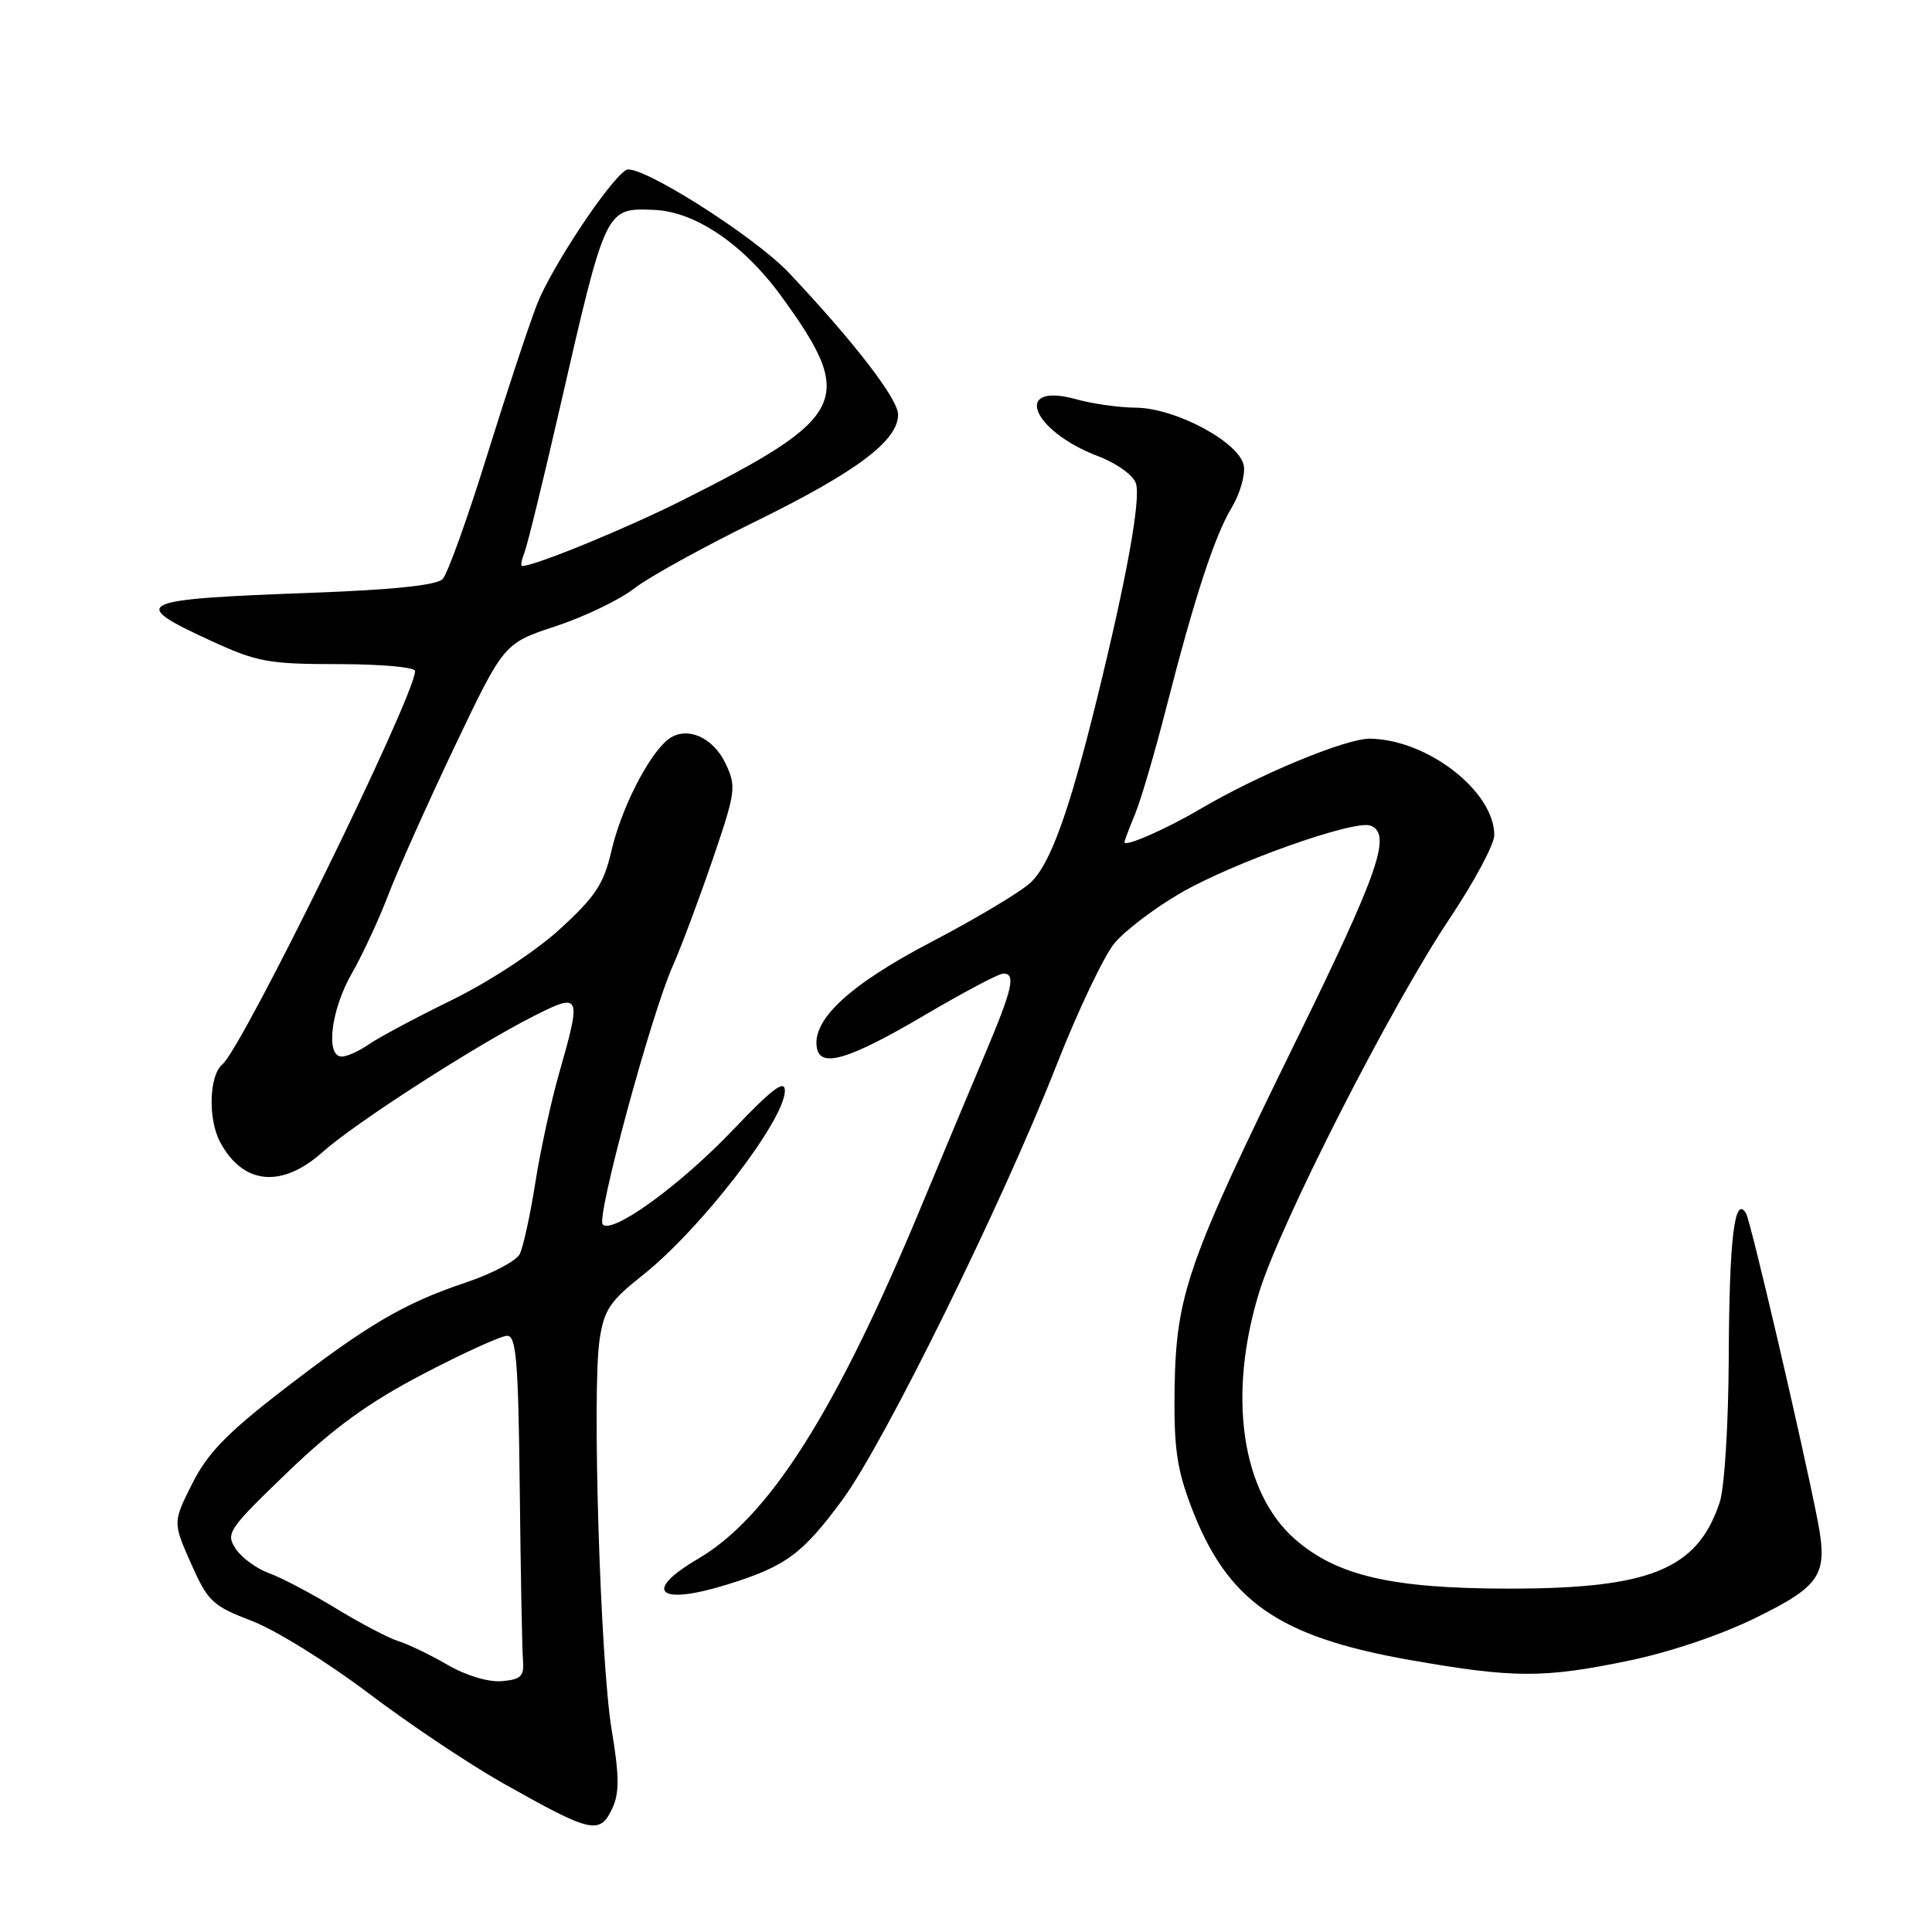 <?xml version="1.0" encoding="UTF-8" standalone="no"?>
<!DOCTYPE svg PUBLIC "-//W3C//DTD SVG 1.1//EN" "http://www.w3.org/Graphics/SVG/1.1/DTD/svg11.dtd" >
<svg xmlns="http://www.w3.org/2000/svg" xmlns:xlink="http://www.w3.org/1999/xlink" version="1.1" viewBox="0 0 256 256">
 <g >
 <path fill="currentColor"
d=" M 81.20 239.47 C 82.08 237.53 82.04 235.12 81.05 229.22 C 79.55 220.34 78.43 184.26 79.45 177.49 C 80.04 173.58 80.82 172.40 85.11 169.01 C 92.83 162.91 104.00 148.42 104.00 144.52 C 104.00 143.00 102.32 144.26 97.20 149.64 C 90.19 157.01 81.17 163.57 79.86 162.25 C 78.98 161.36 86.27 134.43 89.14 128.00 C 90.24 125.53 92.61 119.20 94.41 113.95 C 97.50 104.89 97.59 104.23 96.14 101.17 C 94.43 97.56 90.79 96.10 88.43 98.06 C 85.83 100.22 82.29 107.22 81.02 112.74 C 80.00 117.14 78.90 118.80 74.19 123.11 C 70.99 126.04 64.83 130.08 59.85 132.52 C 55.05 134.87 50.10 137.52 48.84 138.40 C 47.58 139.28 45.98 140.00 45.28 140.00 C 43.10 140.00 43.85 133.80 46.61 129.00 C 48.03 126.53 50.22 121.80 51.48 118.50 C 52.75 115.20 56.70 106.37 60.27 98.87 C 66.77 85.24 66.77 85.24 73.63 82.98 C 77.41 81.73 82.08 79.49 84.00 78.00 C 85.92 76.50 93.14 72.51 100.04 69.13 C 113.48 62.53 119.00 58.41 119.00 54.94 C 119.00 52.87 113.29 45.45 104.57 36.18 C 99.92 31.25 84.55 21.54 82.95 22.53 C 80.68 23.94 73.06 35.44 71.15 40.34 C 70.05 43.18 67.05 52.25 64.49 60.50 C 61.93 68.75 59.30 76.05 58.65 76.73 C 57.87 77.54 52.11 78.15 41.49 78.54 C 17.86 79.41 16.94 79.83 27.83 84.85 C 34.07 87.73 35.54 88.00 44.83 88.00 C 50.42 88.00 55.00 88.41 55.00 88.91 C 55.00 92.18 32.16 138.79 29.46 141.04 C 27.71 142.49 27.54 148.28 29.16 151.32 C 32.19 156.99 37.32 157.50 42.75 152.65 C 47.04 148.81 62.98 138.55 70.75 134.62 C 76.97 131.48 77.08 131.73 74.08 142.24 C 73.02 145.94 71.60 152.46 70.93 156.73 C 70.26 161.00 69.33 165.25 68.87 166.17 C 68.40 167.08 65.20 168.77 61.76 169.93 C 53.53 172.68 48.66 175.55 37.37 184.27 C 30.05 189.92 27.46 192.61 25.46 196.61 C 22.90 201.72 22.90 201.72 25.31 207.17 C 27.54 212.20 28.15 212.78 33.37 214.78 C 36.47 215.96 43.40 220.26 48.76 224.31 C 54.12 228.37 62.10 233.71 66.50 236.20 C 78.50 242.97 79.50 243.19 81.20 239.47 Z  M 215.72 220.07 C 221.22 218.94 228.09 216.62 232.72 214.33 C 241.31 210.10 242.23 208.65 240.85 201.50 C 238.94 191.67 231.97 161.76 231.35 160.75 C 229.84 158.31 229.14 164.10 229.07 179.60 C 229.03 188.78 228.51 197.16 227.86 199.10 C 224.90 207.95 218.66 210.50 200.00 210.50 C 184.45 210.50 177.13 208.81 171.57 203.93 C 164.50 197.72 162.65 184.94 166.83 171.28 C 169.62 162.15 184.35 133.25 192.10 121.69 C 195.34 116.84 198.00 111.88 198.00 110.66 C 198.00 104.86 189.16 97.99 181.54 97.88 C 178.37 97.83 166.75 102.65 159.00 107.22 C 154.54 109.85 149.00 112.28 149.00 111.60 C 149.00 111.40 149.63 109.73 150.40 107.87 C 151.17 106.02 153.00 99.78 154.48 94.00 C 158.25 79.26 160.93 71.03 163.20 67.27 C 164.27 65.49 165.00 63.01 164.82 61.77 C 164.38 58.69 155.83 54.06 150.50 54.02 C 148.30 54.00 144.76 53.51 142.63 52.91 C 134.12 50.55 136.62 57.06 145.53 60.46 C 147.99 61.40 150.17 62.97 150.52 64.06 C 151.18 66.15 149.30 76.56 145.38 92.50 C 141.66 107.62 139.18 114.48 136.56 116.95 C 135.25 118.18 129.31 121.73 123.36 124.84 C 112.48 130.53 107.47 135.21 108.26 138.95 C 108.80 141.53 112.64 140.33 122.56 134.49 C 127.69 131.47 132.36 129.00 132.94 129.00 C 134.63 129.00 134.18 130.98 130.59 139.50 C 128.73 143.90 124.87 153.12 122.01 160.00 C 110.74 187.10 101.90 201.05 92.48 206.56 C 85.09 210.89 87.21 212.79 96.29 209.98 C 104.09 207.57 106.32 205.94 111.64 198.71 C 117.16 191.21 132.78 159.51 139.96 141.22 C 142.83 133.91 146.31 126.60 147.69 124.96 C 149.06 123.32 152.94 120.37 156.30 118.41 C 163.16 114.38 179.46 108.58 181.60 109.40 C 184.46 110.50 182.72 115.51 171.58 138.22 C 157.35 167.24 155.83 171.60 155.64 184.00 C 155.53 191.74 155.93 194.63 157.82 199.60 C 162.58 212.14 169.32 216.87 186.78 219.95 C 200.54 222.37 204.48 222.39 215.72 220.07 Z  M 59.29 220.59 C 56.97 219.25 54.05 217.85 52.79 217.46 C 51.53 217.08 47.82 215.13 44.53 213.13 C 41.25 211.13 37.24 209.02 35.61 208.44 C 33.99 207.85 32.02 206.41 31.23 205.22 C 29.88 203.18 30.24 202.64 38.08 195.10 C 44.26 189.16 48.81 185.86 56.05 182.07 C 61.39 179.28 66.40 177.00 67.20 177.00 C 68.41 177.00 68.68 180.33 68.87 197.25 C 68.99 208.39 69.18 218.62 69.30 220.00 C 69.47 222.11 69.03 222.54 66.50 222.76 C 64.73 222.92 61.77 222.03 59.29 220.59 Z  M 69.48 73.25 C 69.87 72.29 71.93 63.85 74.08 54.50 C 80.31 27.32 80.20 27.57 86.66 27.81 C 92.10 28.02 98.52 32.37 103.51 39.23 C 113.49 52.94 112.35 55.28 90.30 66.35 C 82.88 70.07 70.86 75.00 69.18 75.00 C 68.96 75.00 69.10 74.21 69.48 73.25 Z "/>
</g>
</svg>